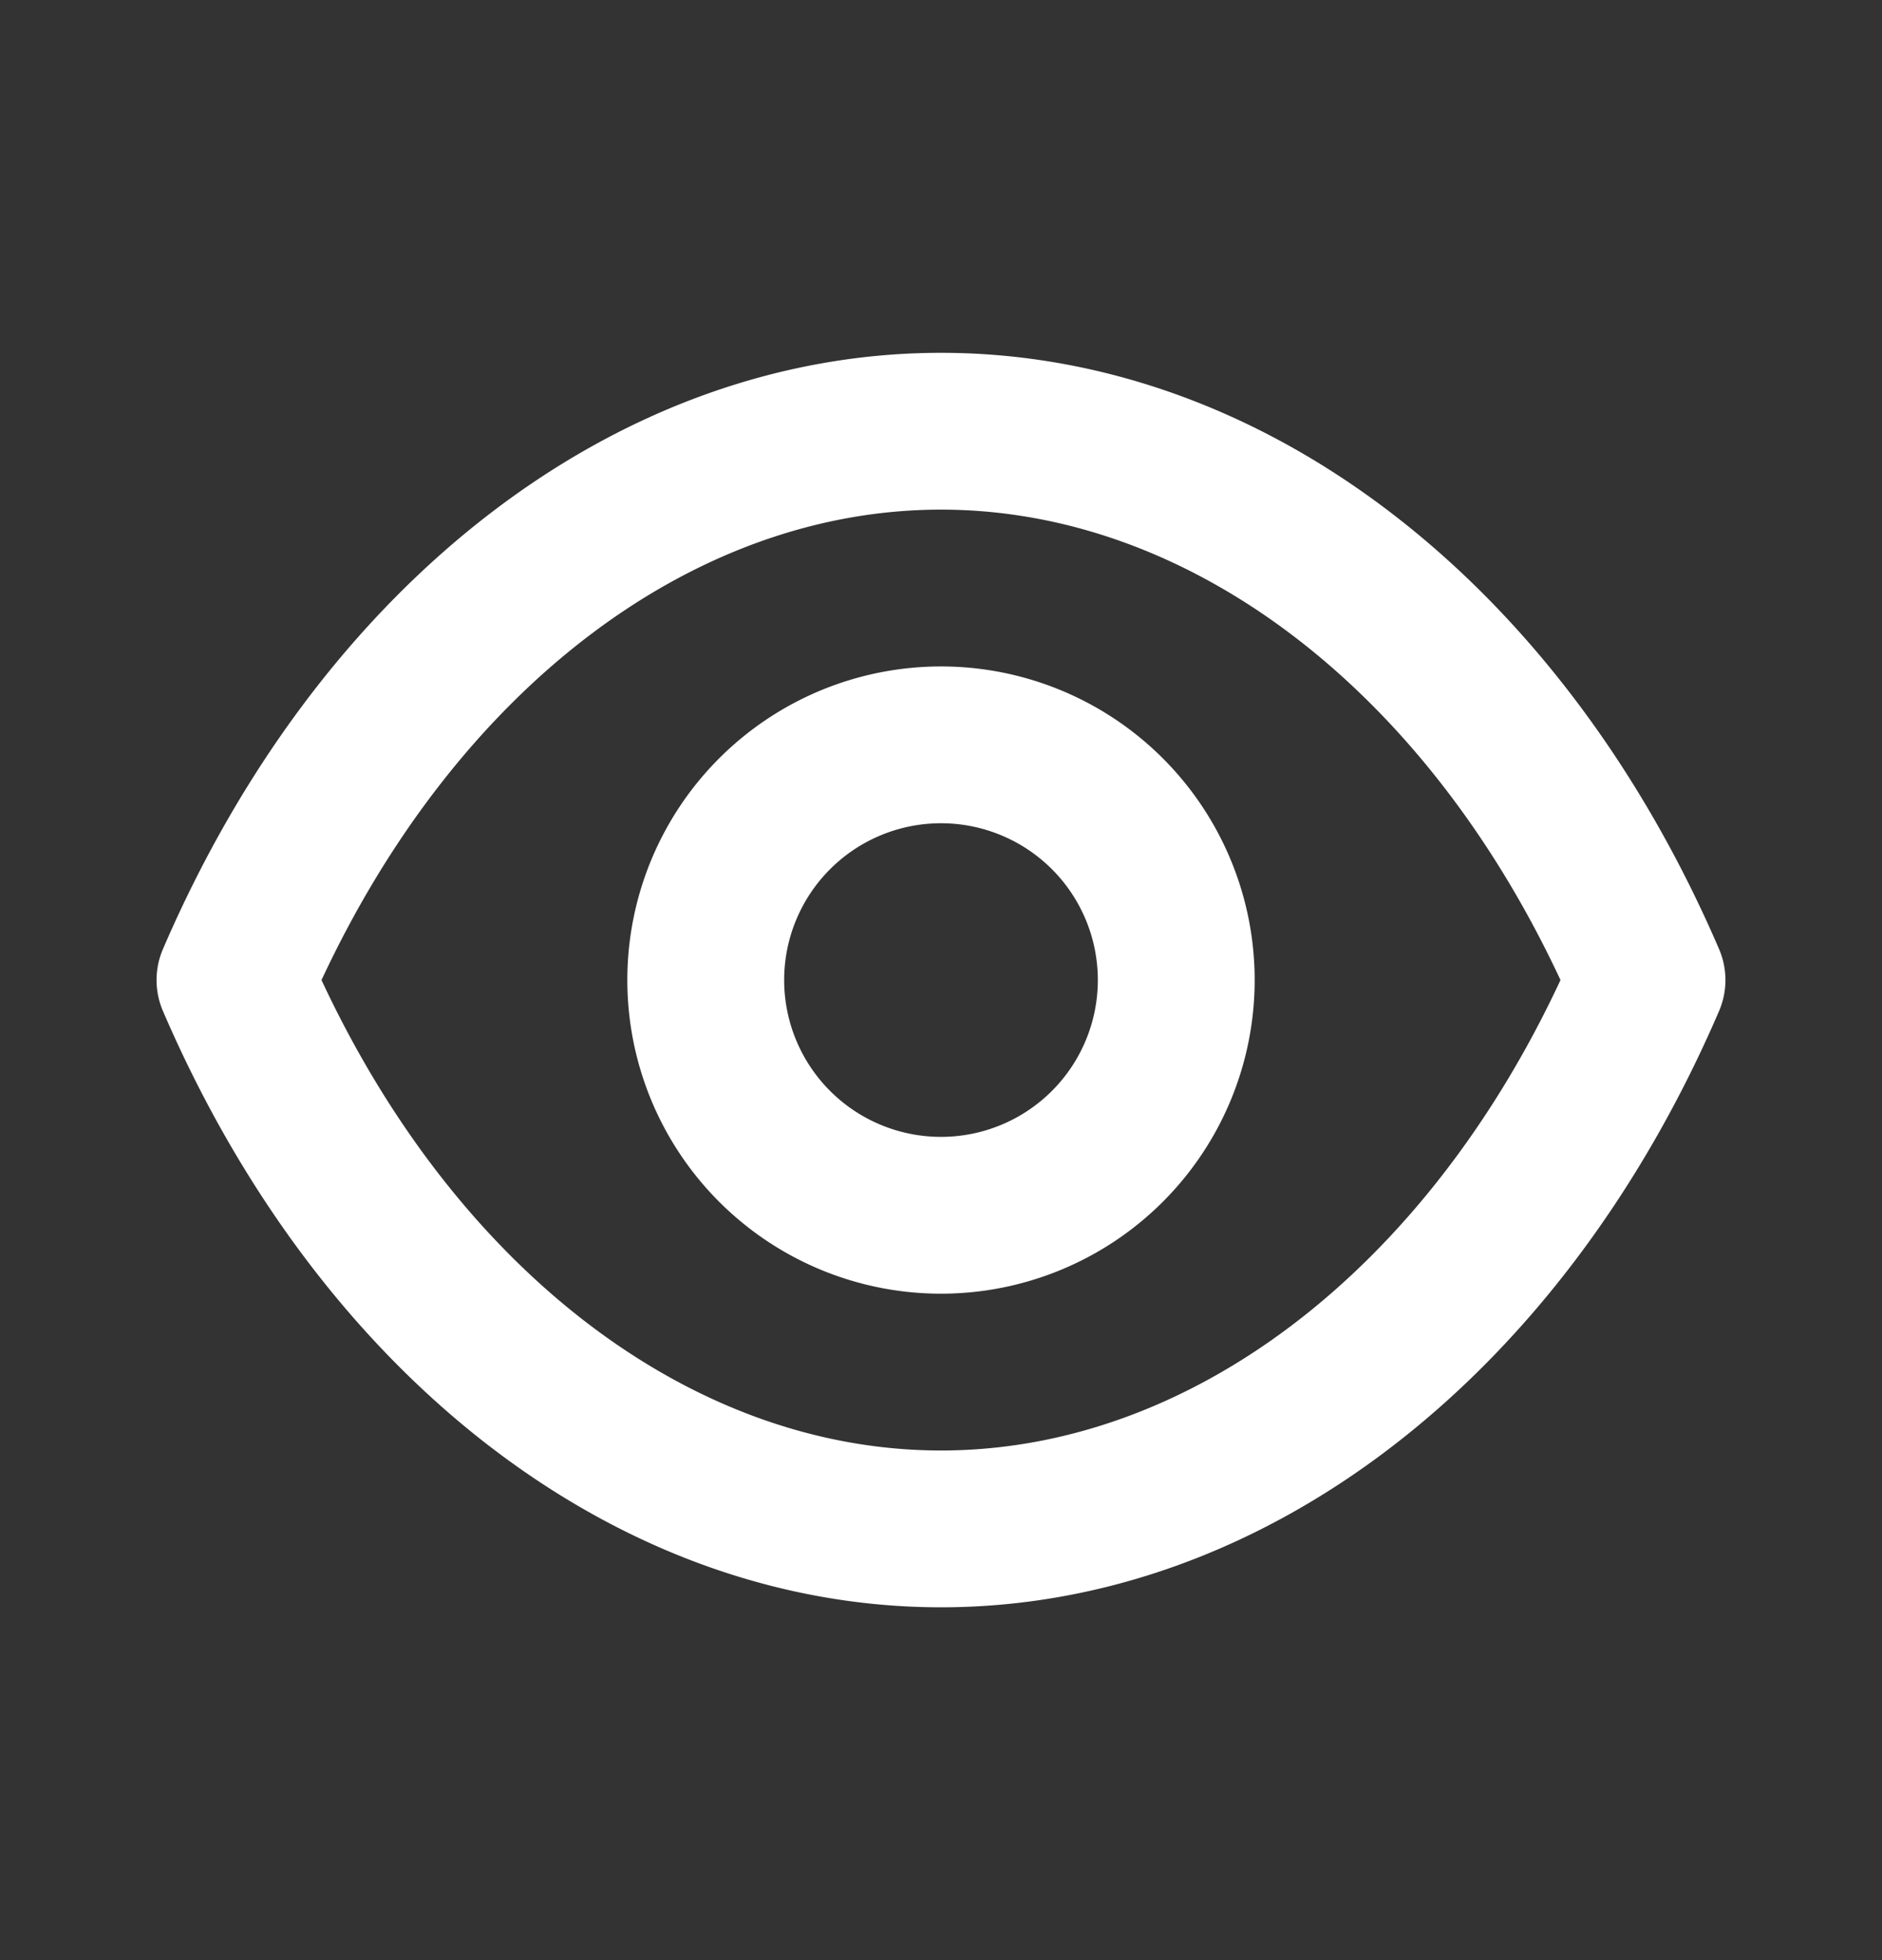 <svg xmlns="http://www.w3.org/2000/svg" width="24" height="25" fill="none" viewBox="0 0 24 25">
  <rect x="0" y="0" width="24" height="25" fill="#333333" stroke="none"/>
  <path fill="#fff" d="M21.92 12.1C19.9 7.41 16.1 4.5 12 4.5s-7.9 2.91-9.92 7.6a1 1 0 0 0 0 .8C4.1 17.59 7.9 20.5 12 20.5s7.9-2.91 9.92-7.6a1 1 0 0 0 0-.8ZM12 18.5c-3.17 0-6.17-2.29-7.9-6 1.73-3.71 4.73-6 7.9-6s6.17 2.29 7.9 6c-1.73 3.71-4.73 6-7.9 6Zm0-10a4 4 0 1 0 0 8 4 4 0 0 0 0-8Zm0 6a2 2 0 1 1 0-4 2 2 0 0 1 0 4Z"/>
</svg>
